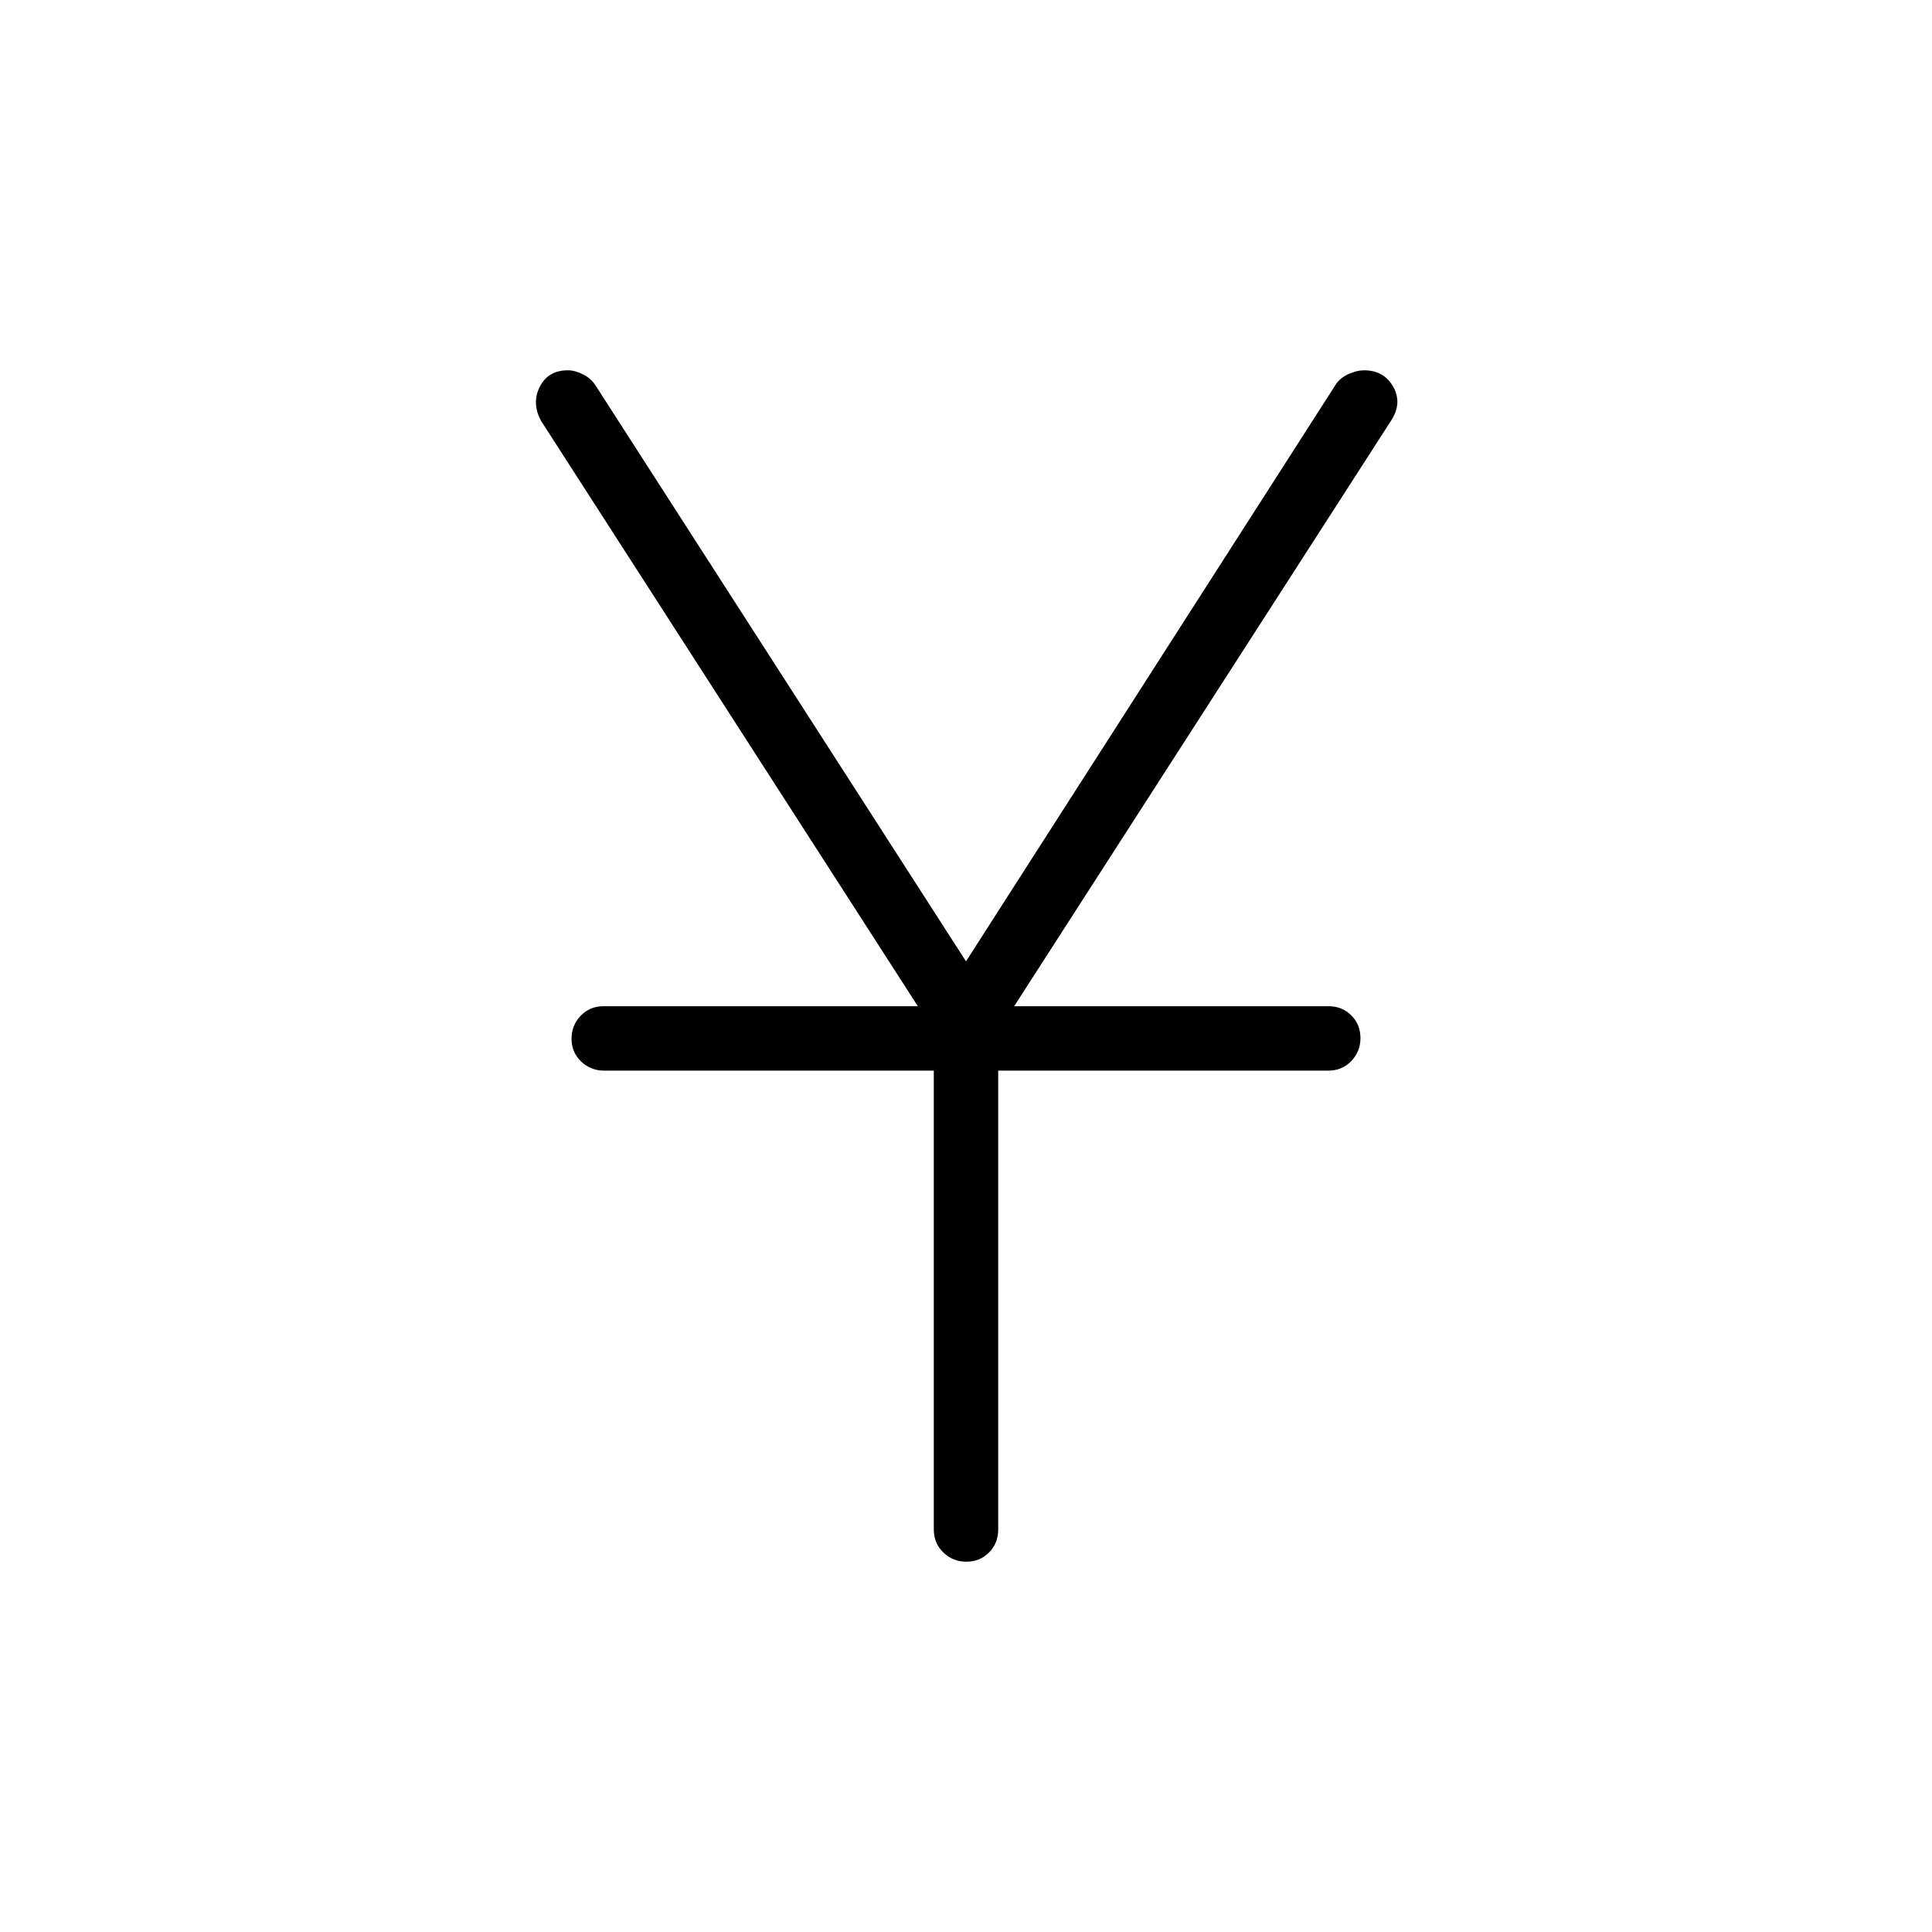 <svg xmlns="http://www.w3.org/2000/svg" height="20" viewBox="0 -960 960 960" width="20"><path d="M464-200v-228H300.27q-6.77 0-11.52-4.55-4.75-4.54-4.75-11.27 0-6.72 4.53-11.45 4.54-4.73 11.24-4.73h156.31L268.92-750.77q-4.84-8.77-.73-17 4.12-8.23 14.02-8.23 3.46 0 7.53 2.04 4.07 2.05 6.34 5.73L480-482.31l183.92-286.92q2.27-3.21 6.34-4.99 4.07-1.78 7.53-1.78 9.9 0 14.52 8.23 4.61 8.23-1.23 17L503.92-460h156.31q6.7 0 11.24 4.55 4.53 4.54 4.53 11.27 0 6.72-4.6 11.45Q666.8-428 660-428H496v228q0 6.8-4.55 11.4-4.54 4.6-11.27 4.6-6.72 0-11.45-4.6Q464-193.2 464-200Z"/></svg>
